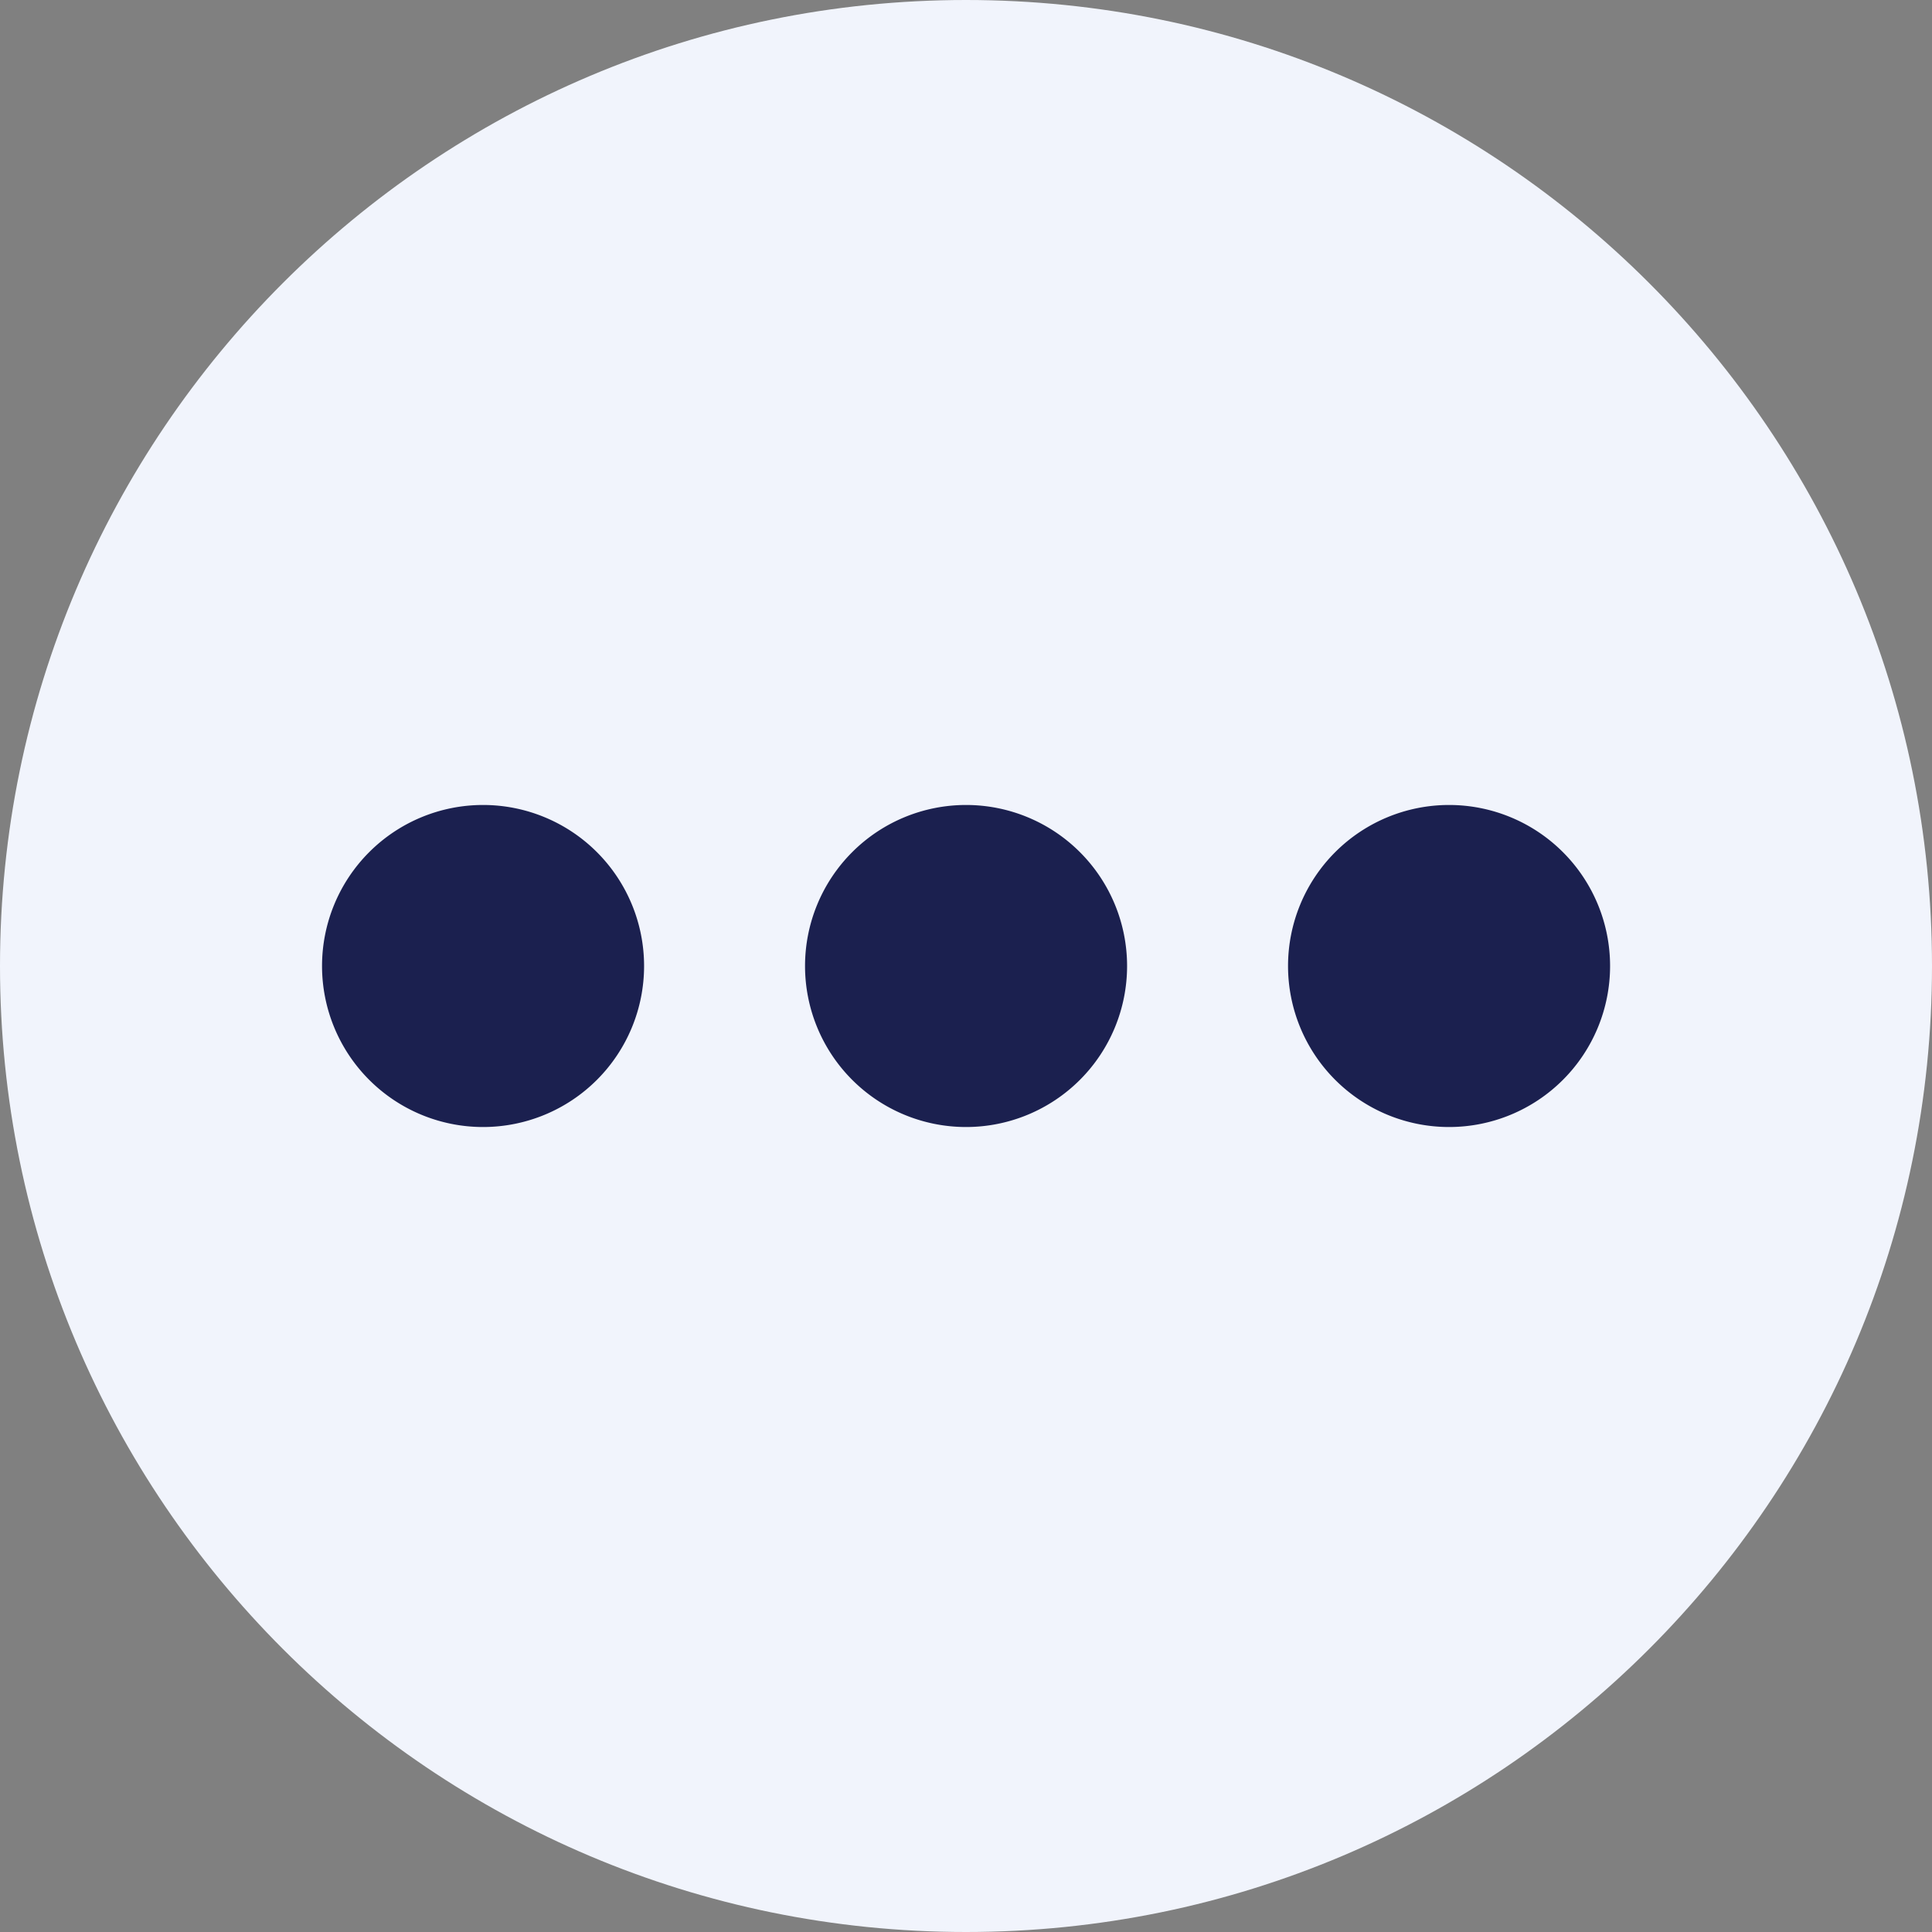 <?xml version="1.0" encoding="UTF-8" standalone="no"?>
<svg xmlns:android="http://schemas.android.com/apk/res/android" height="16" width="16" xmlns="http://www.w3.org/2000/svg">
    <rect width="100%" height="100%" fill="#808080" stroke="none"/>
    <path d="M0,8C0,3.582 3.582,0 8,0V0C12.418,0 16,3.582 16,8V8C16,12.418 12.418,16 8,16V16C3.582,16 0,12.418 0,8V8Z" fill="#F1F4FC"/>
    <path d="M2.667,8a1.333,1.333 0,1 0,2.667 0a1.333,1.333 0,1 0,-2.667 0z" fill="#1B204F"/>
    <path d="M8,8m-1.333,0a1.333,1.333 0,1 1,2.667 0a1.333,1.333 0,1 1,-2.667 0" fill="#1B204F"/>
    <path d="M10.667,8a1.333,1.333 0,1 0,2.667 0a1.333,1.333 0,1 0,-2.667 0z" fill="#1B204F"/>
</svg>
